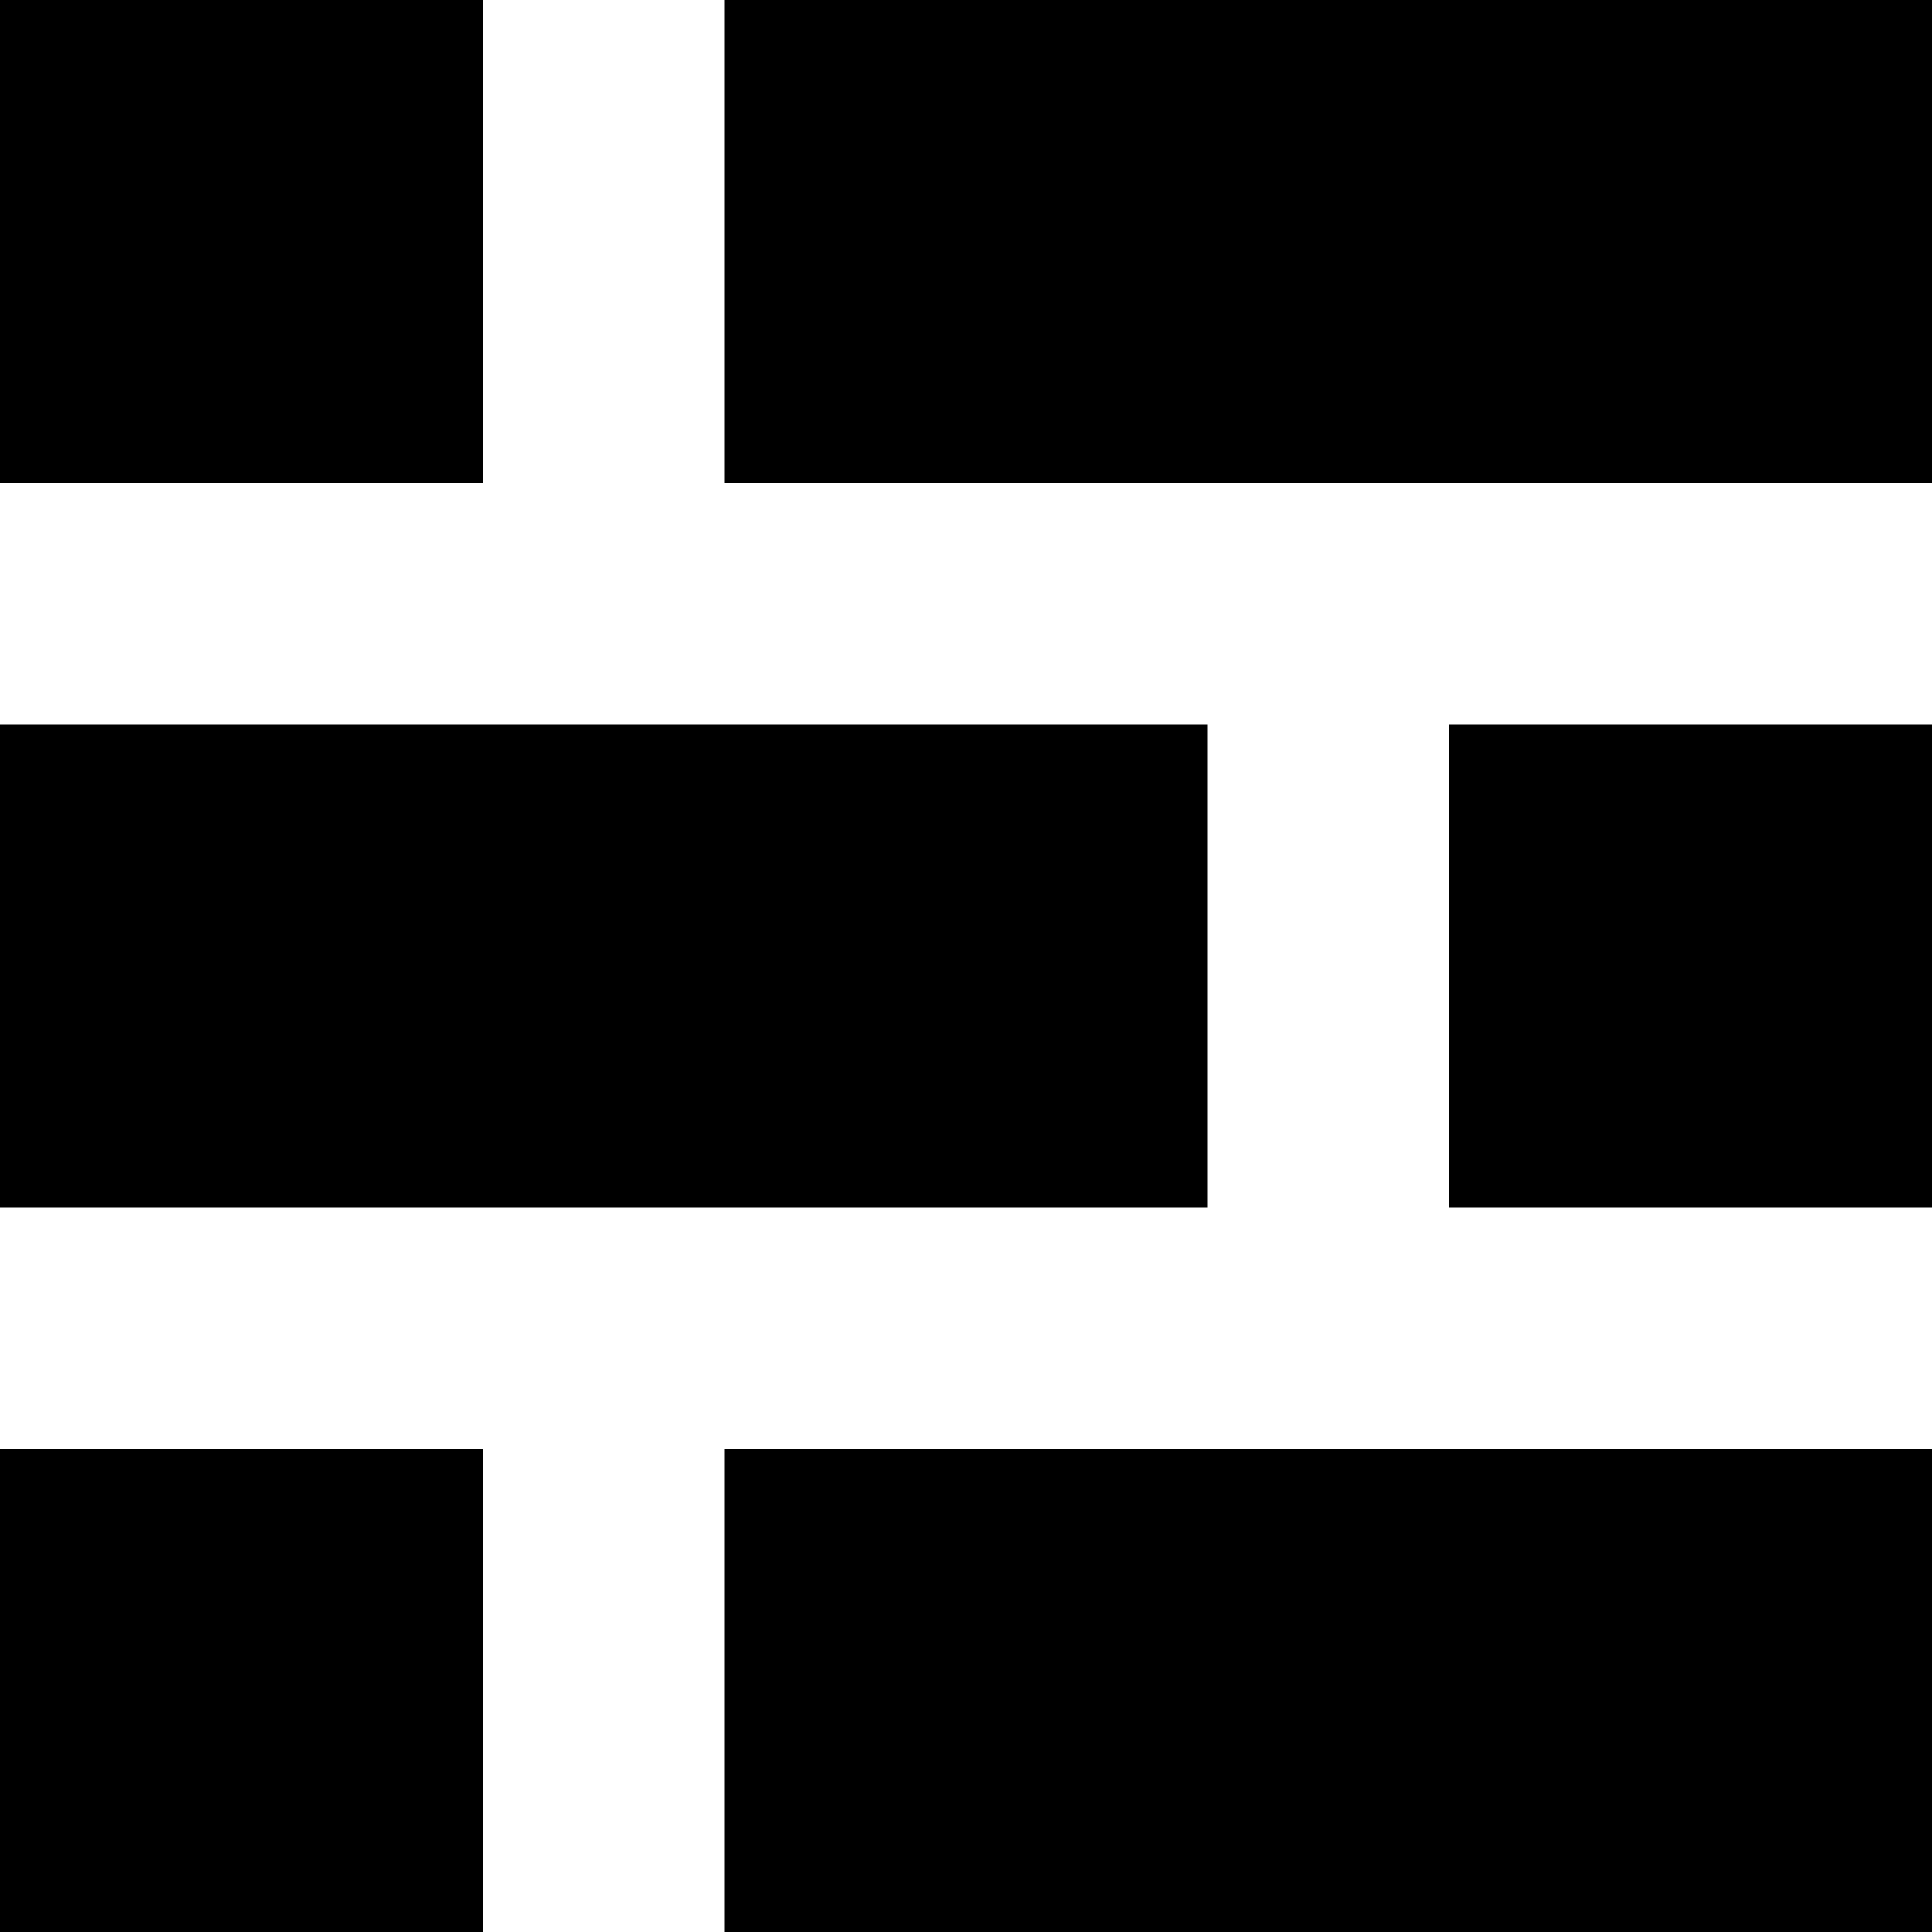 <svg xmlns="http://www.w3.org/2000/svg" width="24" height="24" viewBox="0 0 24 24">
    <polygon points="0 6 0 0 6 0 6 6 0 6 "/>
    <polygon points="9 6 9 0 24 0 24 6 9 6 "/>
    <polygon points="18 15 18 9 24 9 24 15 18 15 "/>
    <polygon points="0 15 0 9 15 9 15 15 0 15 "/>
    <polygon points="0 24 0 18 6 18 6 24 0 24 "/>
    <polygon points="9 24 9 18 24 18 24 24 9 24 "/>
</svg>